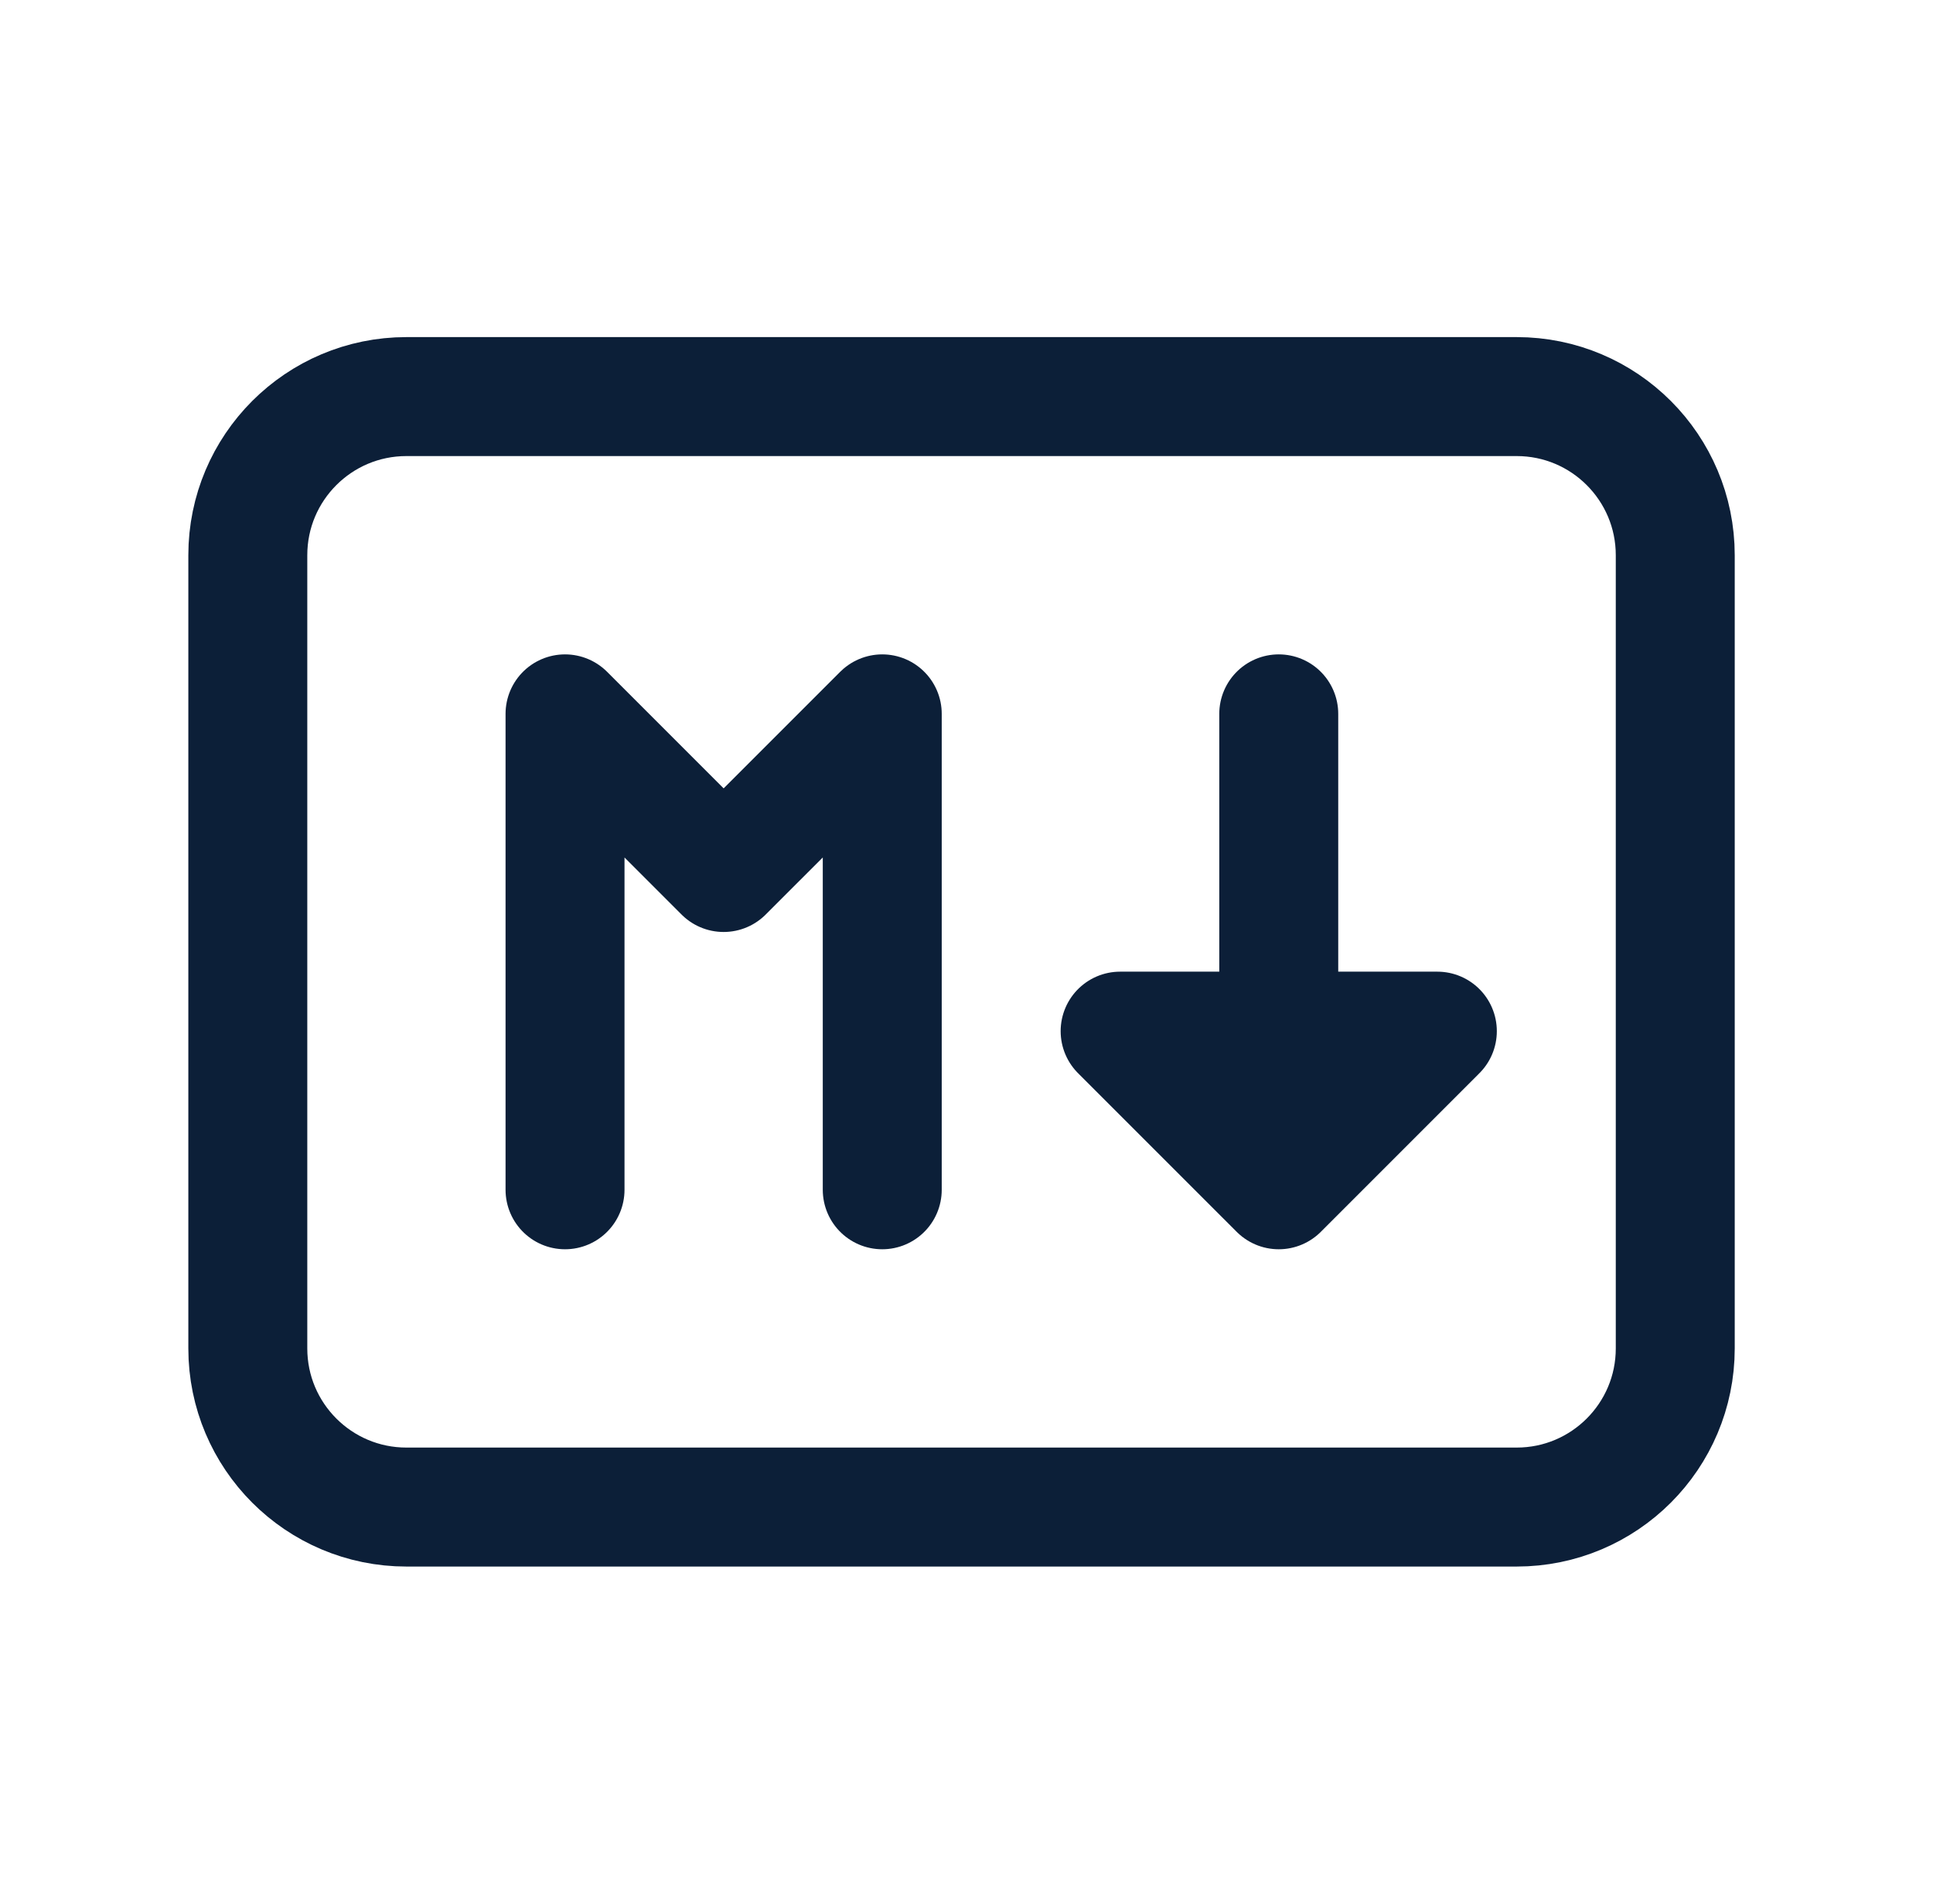 <svg width="65" height="64" viewBox="0 0 65 64" fill="none" xmlns="http://www.w3.org/2000/svg">
<g clip-path="url(#clip0_21_15502)">
<path d="M51 13.333H13.667C10.721 13.333 8.333 15.721 8.333 18.667V45.333C8.333 48.279 10.721 50.667 13.667 50.667H51C53.945 50.667 56.333 48.279 56.333 45.333V18.667C56.333 15.721 53.945 13.333 51 13.333Z" stroke="#0c1f38" stroke-width="4" stroke-linecap="round" stroke-linejoin="round"/>
<path d="M19 40V24L24.333 29.333L29.667 24V40" stroke="#0c1f38" stroke-width="4" stroke-linecap="round" stroke-linejoin="round"/>
<path d="M43 40V24M37.666 34.667L43 40L48.333 34.667H37.666Z" stroke="#0c1f38" stroke-width="4" stroke-linecap="round" stroke-linejoin="round"/>
</g>
<defs>
<clipPath id="clip0_21_15502">
<rect width="64" height="64" fill="white" transform="translate(0.333)"/>
</clipPath>
</defs>
</svg>
